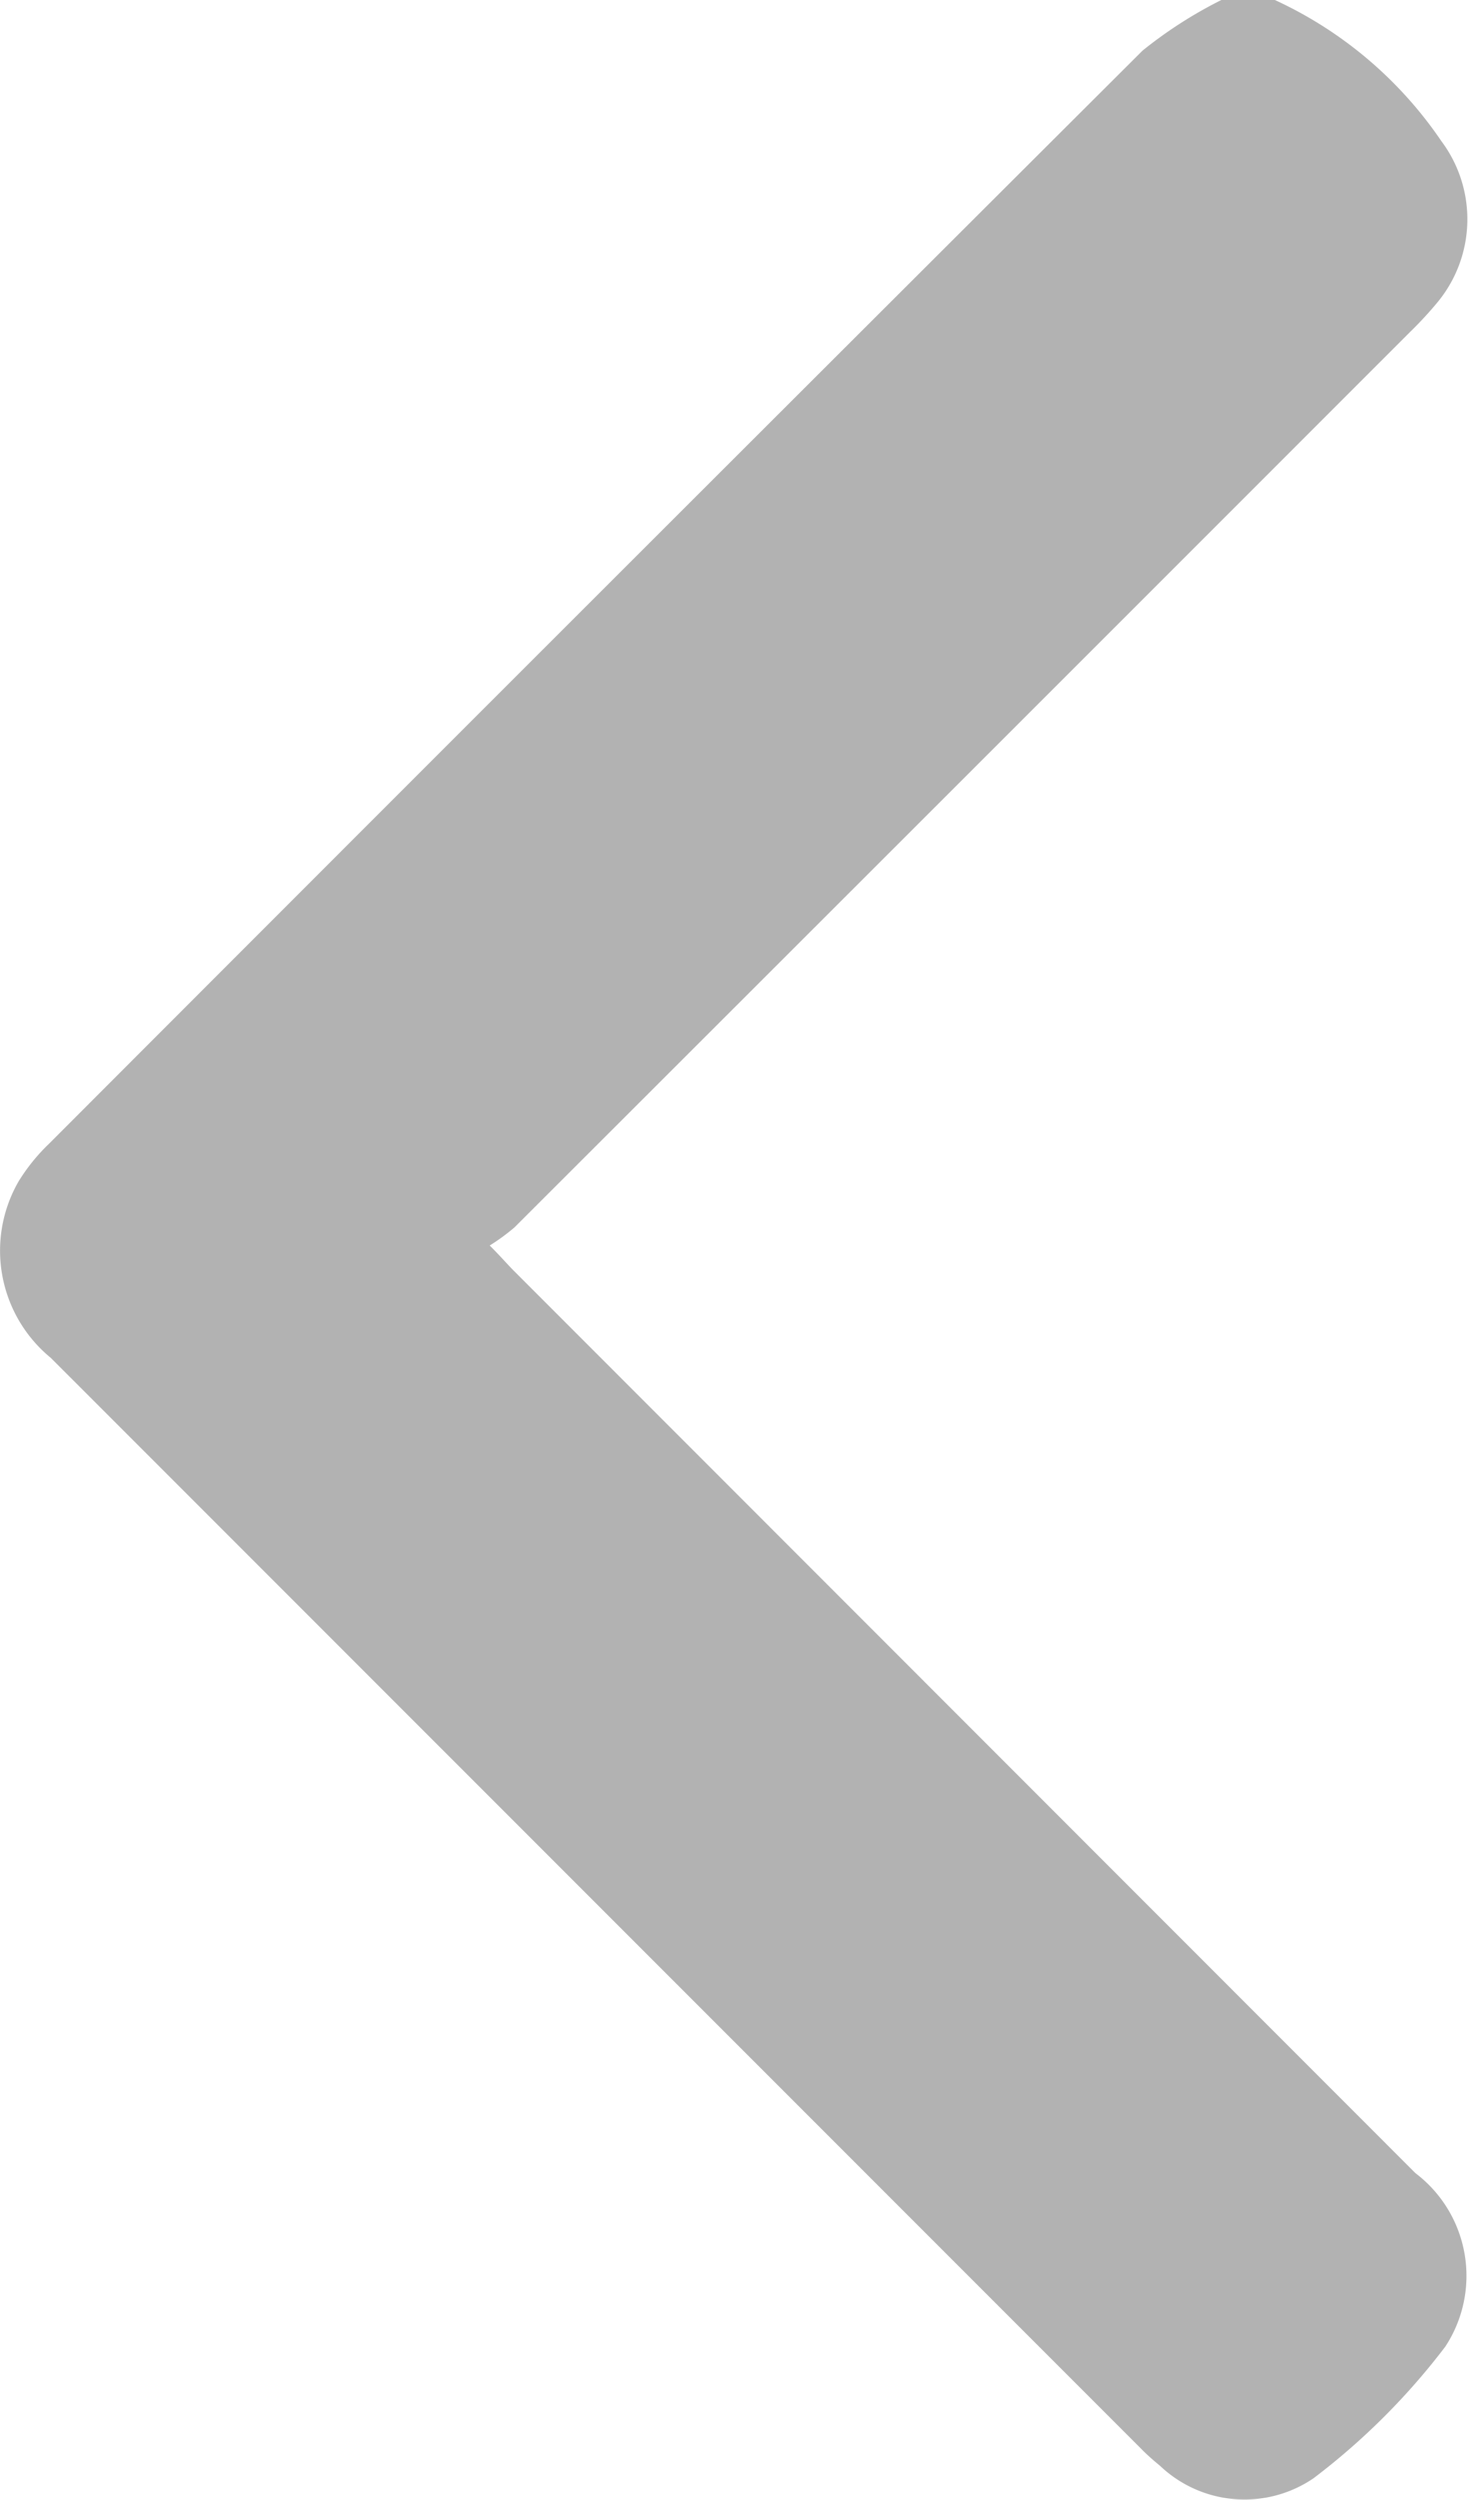 <svg xmlns="http://www.w3.org/2000/svg" width="12.791" height="21.768" viewBox="0 0 12.791 21.768">
  <path id="Path_2" data-name="Path 2" d="M610.466,294a3.543,3.543,0,0,1,1.451,1.229,1.135,1.135,0,0,1-.031,1.4,3.273,3.273,0,0,1-.245.265q-3.9,3.9-7.8,7.794a1.768,1.768,0,0,1-.216.158c.1.1.154.164.212.222l7.854,7.856a1.122,1.122,0,0,1,.26,1.511,5.966,5.966,0,0,1-1.148,1.146,1.069,1.069,0,0,1-1.338-.109c-.06-.049-.118-.1-.173-.157l-9.492-9.491a1.207,1.207,0,0,1-.279-1.538,1.659,1.659,0,0,1,.266-.328q4.758-4.763,9.526-9.517A3.8,3.8,0,0,1,610,294Z" transform="translate(-599.358 -294)" fill="#b2b2b2"/>
</svg>

